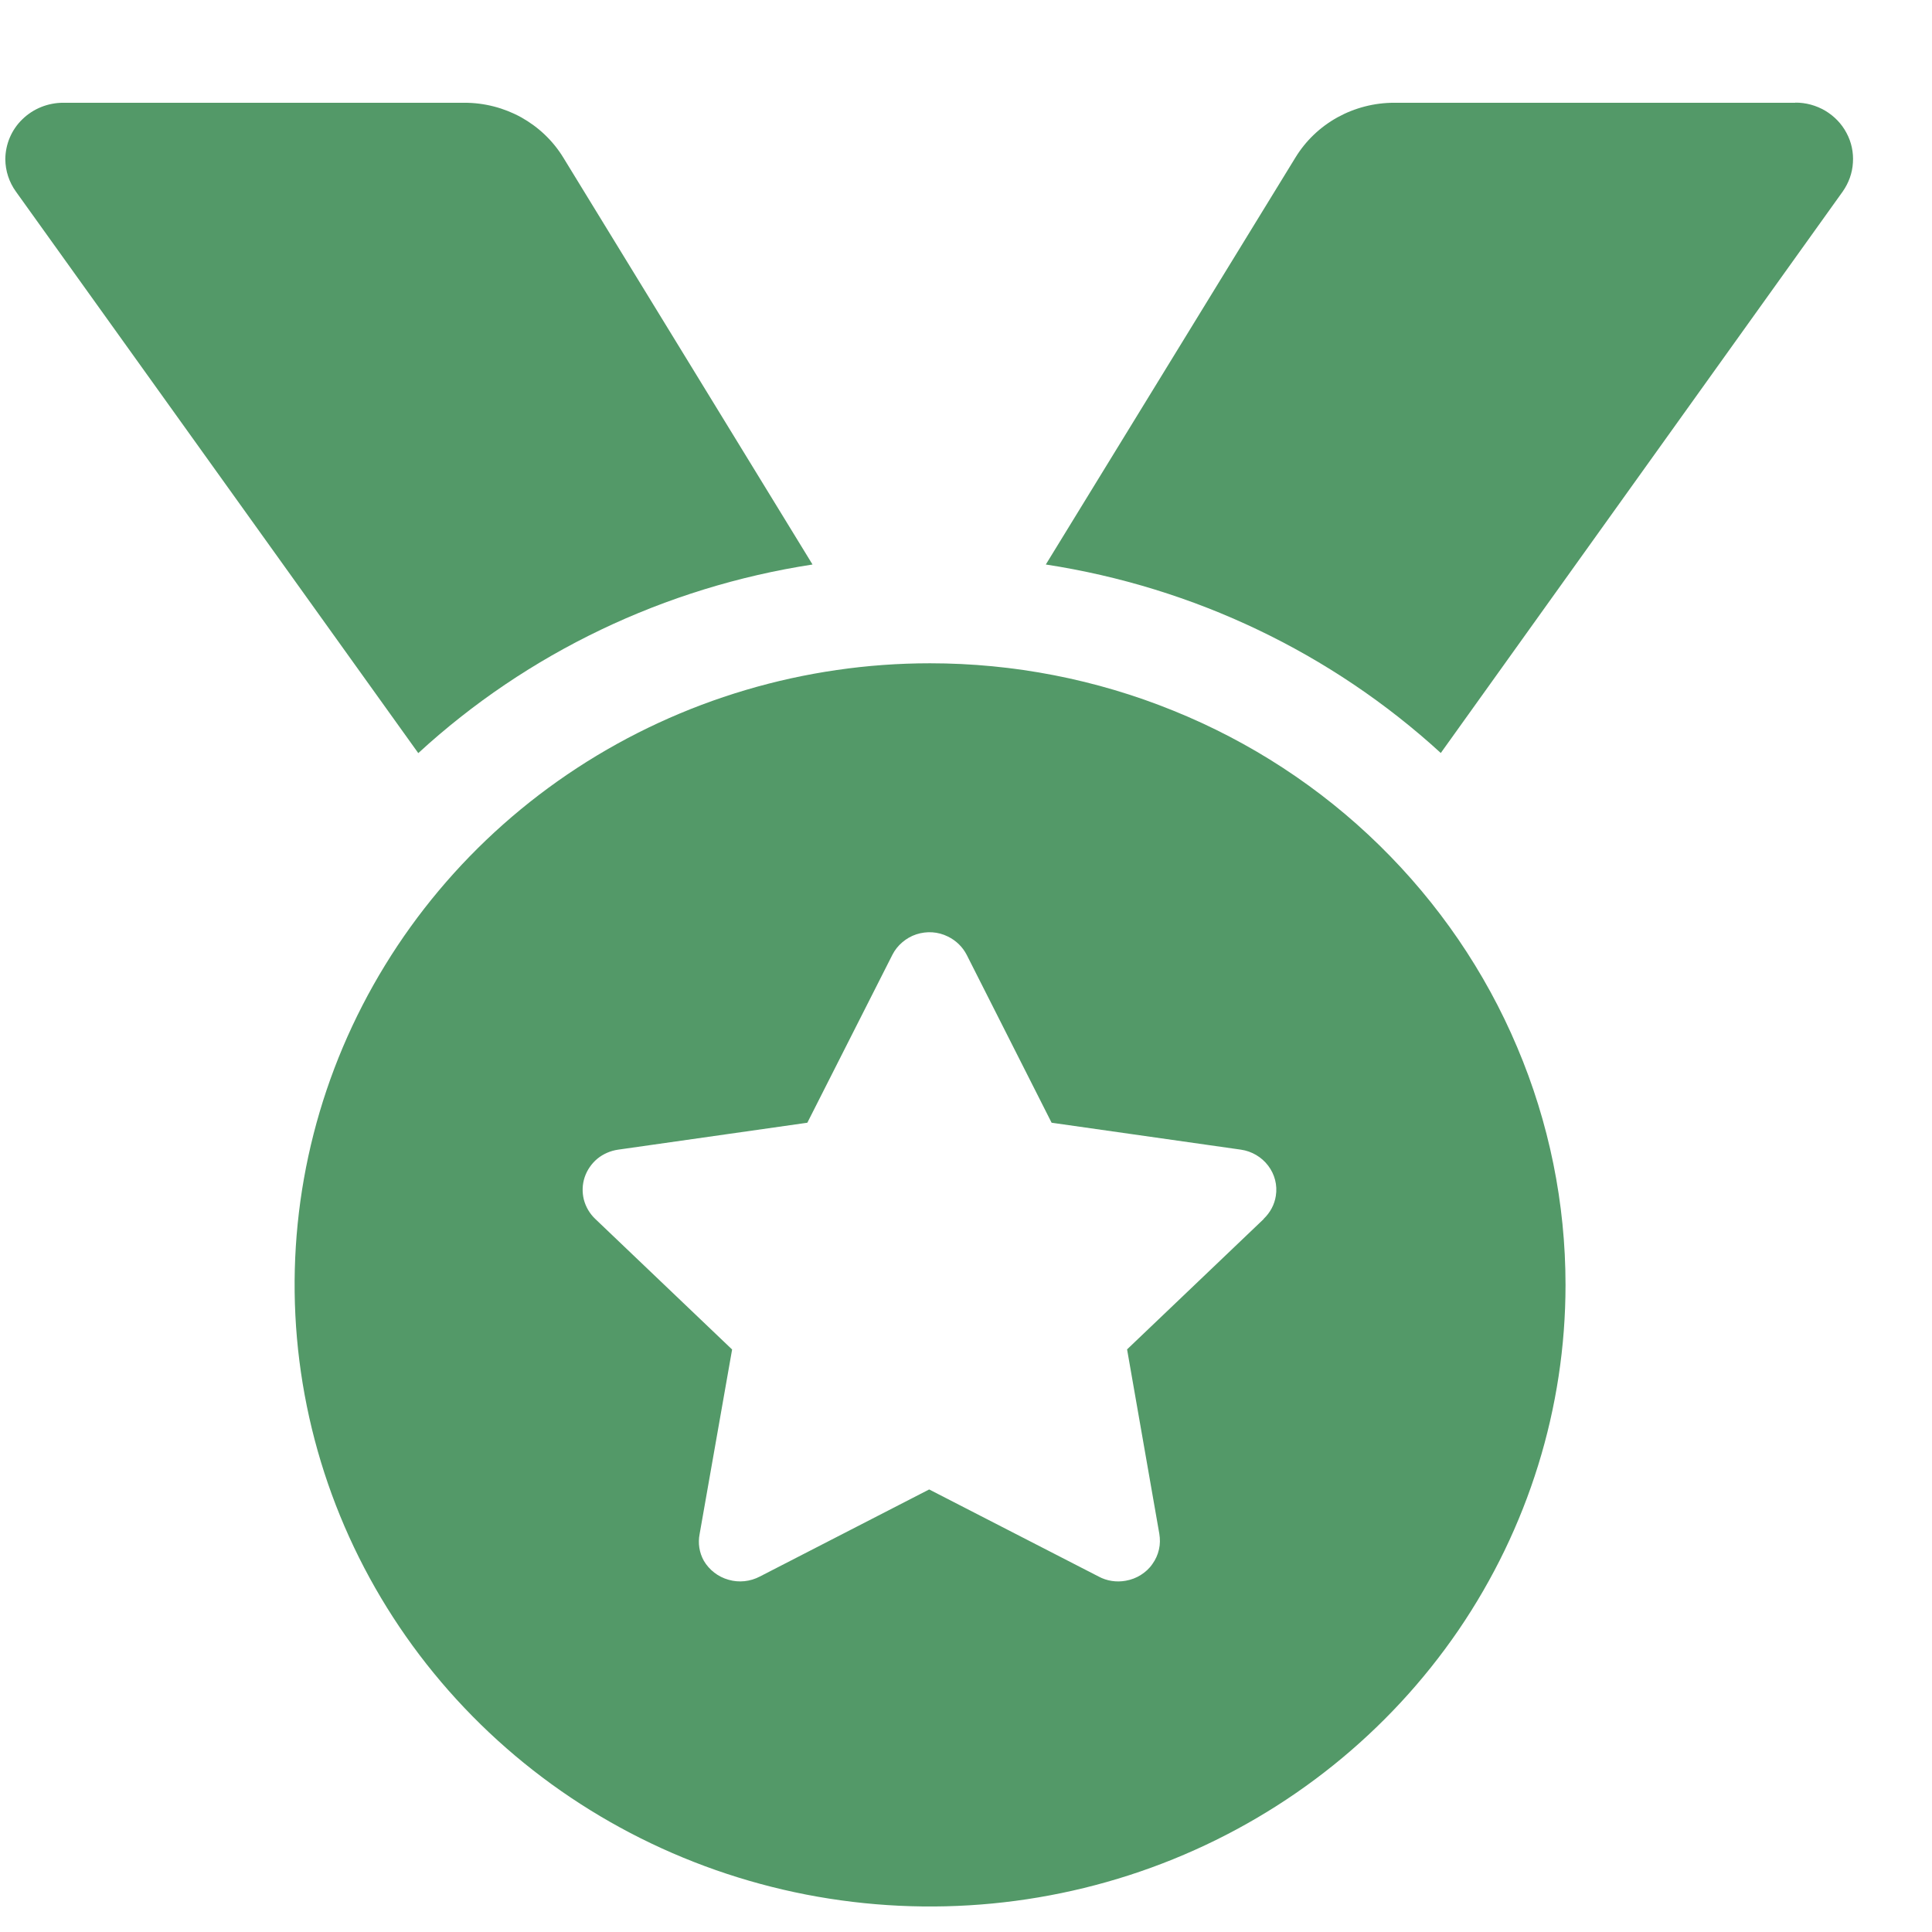 <svg width="16" height="16" viewBox="0 0 16 16" fill="none" xmlns="http://www.w3.org/2000/svg">
<path d="M7.702 5.493C6.661 5.493 5.644 5.795 4.779 6.36C3.913 6.926 3.239 7.73 2.84 8.671C2.442 9.611 2.338 10.646 2.541 11.645C2.744 12.644 3.245 13.561 3.981 14.281C4.717 15.001 5.655 15.491 6.676 15.69C7.696 15.888 8.754 15.787 9.716 15.397C10.678 15.007 11.499 14.347 12.078 13.501C12.656 12.654 12.965 11.659 12.965 10.641C12.965 9.965 12.829 9.295 12.564 8.671C12.3 8.046 11.912 7.479 11.423 7C10.935 6.522 10.355 6.143 9.716 5.885C9.078 5.626 8.393 5.493 7.702 5.493ZM10.468 10.093L9.334 11.175L9.601 12.702C9.608 12.745 9.608 12.79 9.598 12.832C9.588 12.876 9.57 12.916 9.544 12.952C9.519 12.989 9.486 13.019 9.448 13.043C9.41 13.067 9.368 13.083 9.323 13.091C9.246 13.105 9.166 13.093 9.098 13.056L7.695 12.335L6.293 13.056C6.213 13.098 6.12 13.108 6.034 13.083C5.947 13.059 5.874 13.002 5.829 12.926C5.791 12.858 5.779 12.78 5.794 12.704L6.063 11.176L4.929 10.094C4.883 10.05 4.851 9.995 4.835 9.934C4.82 9.873 4.822 9.809 4.842 9.749C4.862 9.69 4.898 9.637 4.947 9.596C4.996 9.556 5.056 9.53 5.119 9.521L6.686 9.298L7.39 7.908C7.41 7.868 7.438 7.833 7.472 7.804C7.506 7.775 7.545 7.752 7.588 7.738C7.631 7.724 7.676 7.718 7.721 7.721C7.766 7.724 7.81 7.736 7.85 7.756C7.918 7.789 7.972 7.842 8.006 7.908L8.709 9.298L10.277 9.521C10.367 9.534 10.448 9.582 10.502 9.653C10.557 9.725 10.58 9.815 10.566 9.903C10.555 9.976 10.519 10.043 10.464 10.095L10.468 10.093Z" fill="#539968"/>
<path d="M6.729 4.675L4.665 1.305C4.58 1.166 4.46 1.052 4.317 0.972C4.174 0.893 4.012 0.851 3.847 0.851H0.524C0.397 0.851 0.275 0.9 0.185 0.988C0.095 1.075 0.045 1.194 0.044 1.319C0.045 1.415 0.075 1.508 0.132 1.587L3.464 6.237C4.367 5.407 5.505 4.863 6.729 4.675Z" fill="#539968"/>
<path d="M14.869 0.851H11.546C11.381 0.851 11.219 0.893 11.076 0.972C10.932 1.052 10.813 1.166 10.728 1.305L8.661 4.675C9.887 4.863 11.026 5.407 11.932 6.236L15.26 1.587C15.31 1.516 15.34 1.434 15.345 1.348C15.351 1.263 15.333 1.177 15.292 1.101C15.252 1.025 15.191 0.962 15.116 0.917C15.041 0.873 14.955 0.849 14.867 0.85L14.869 0.851Z" fill="#539968"/>
</svg>
